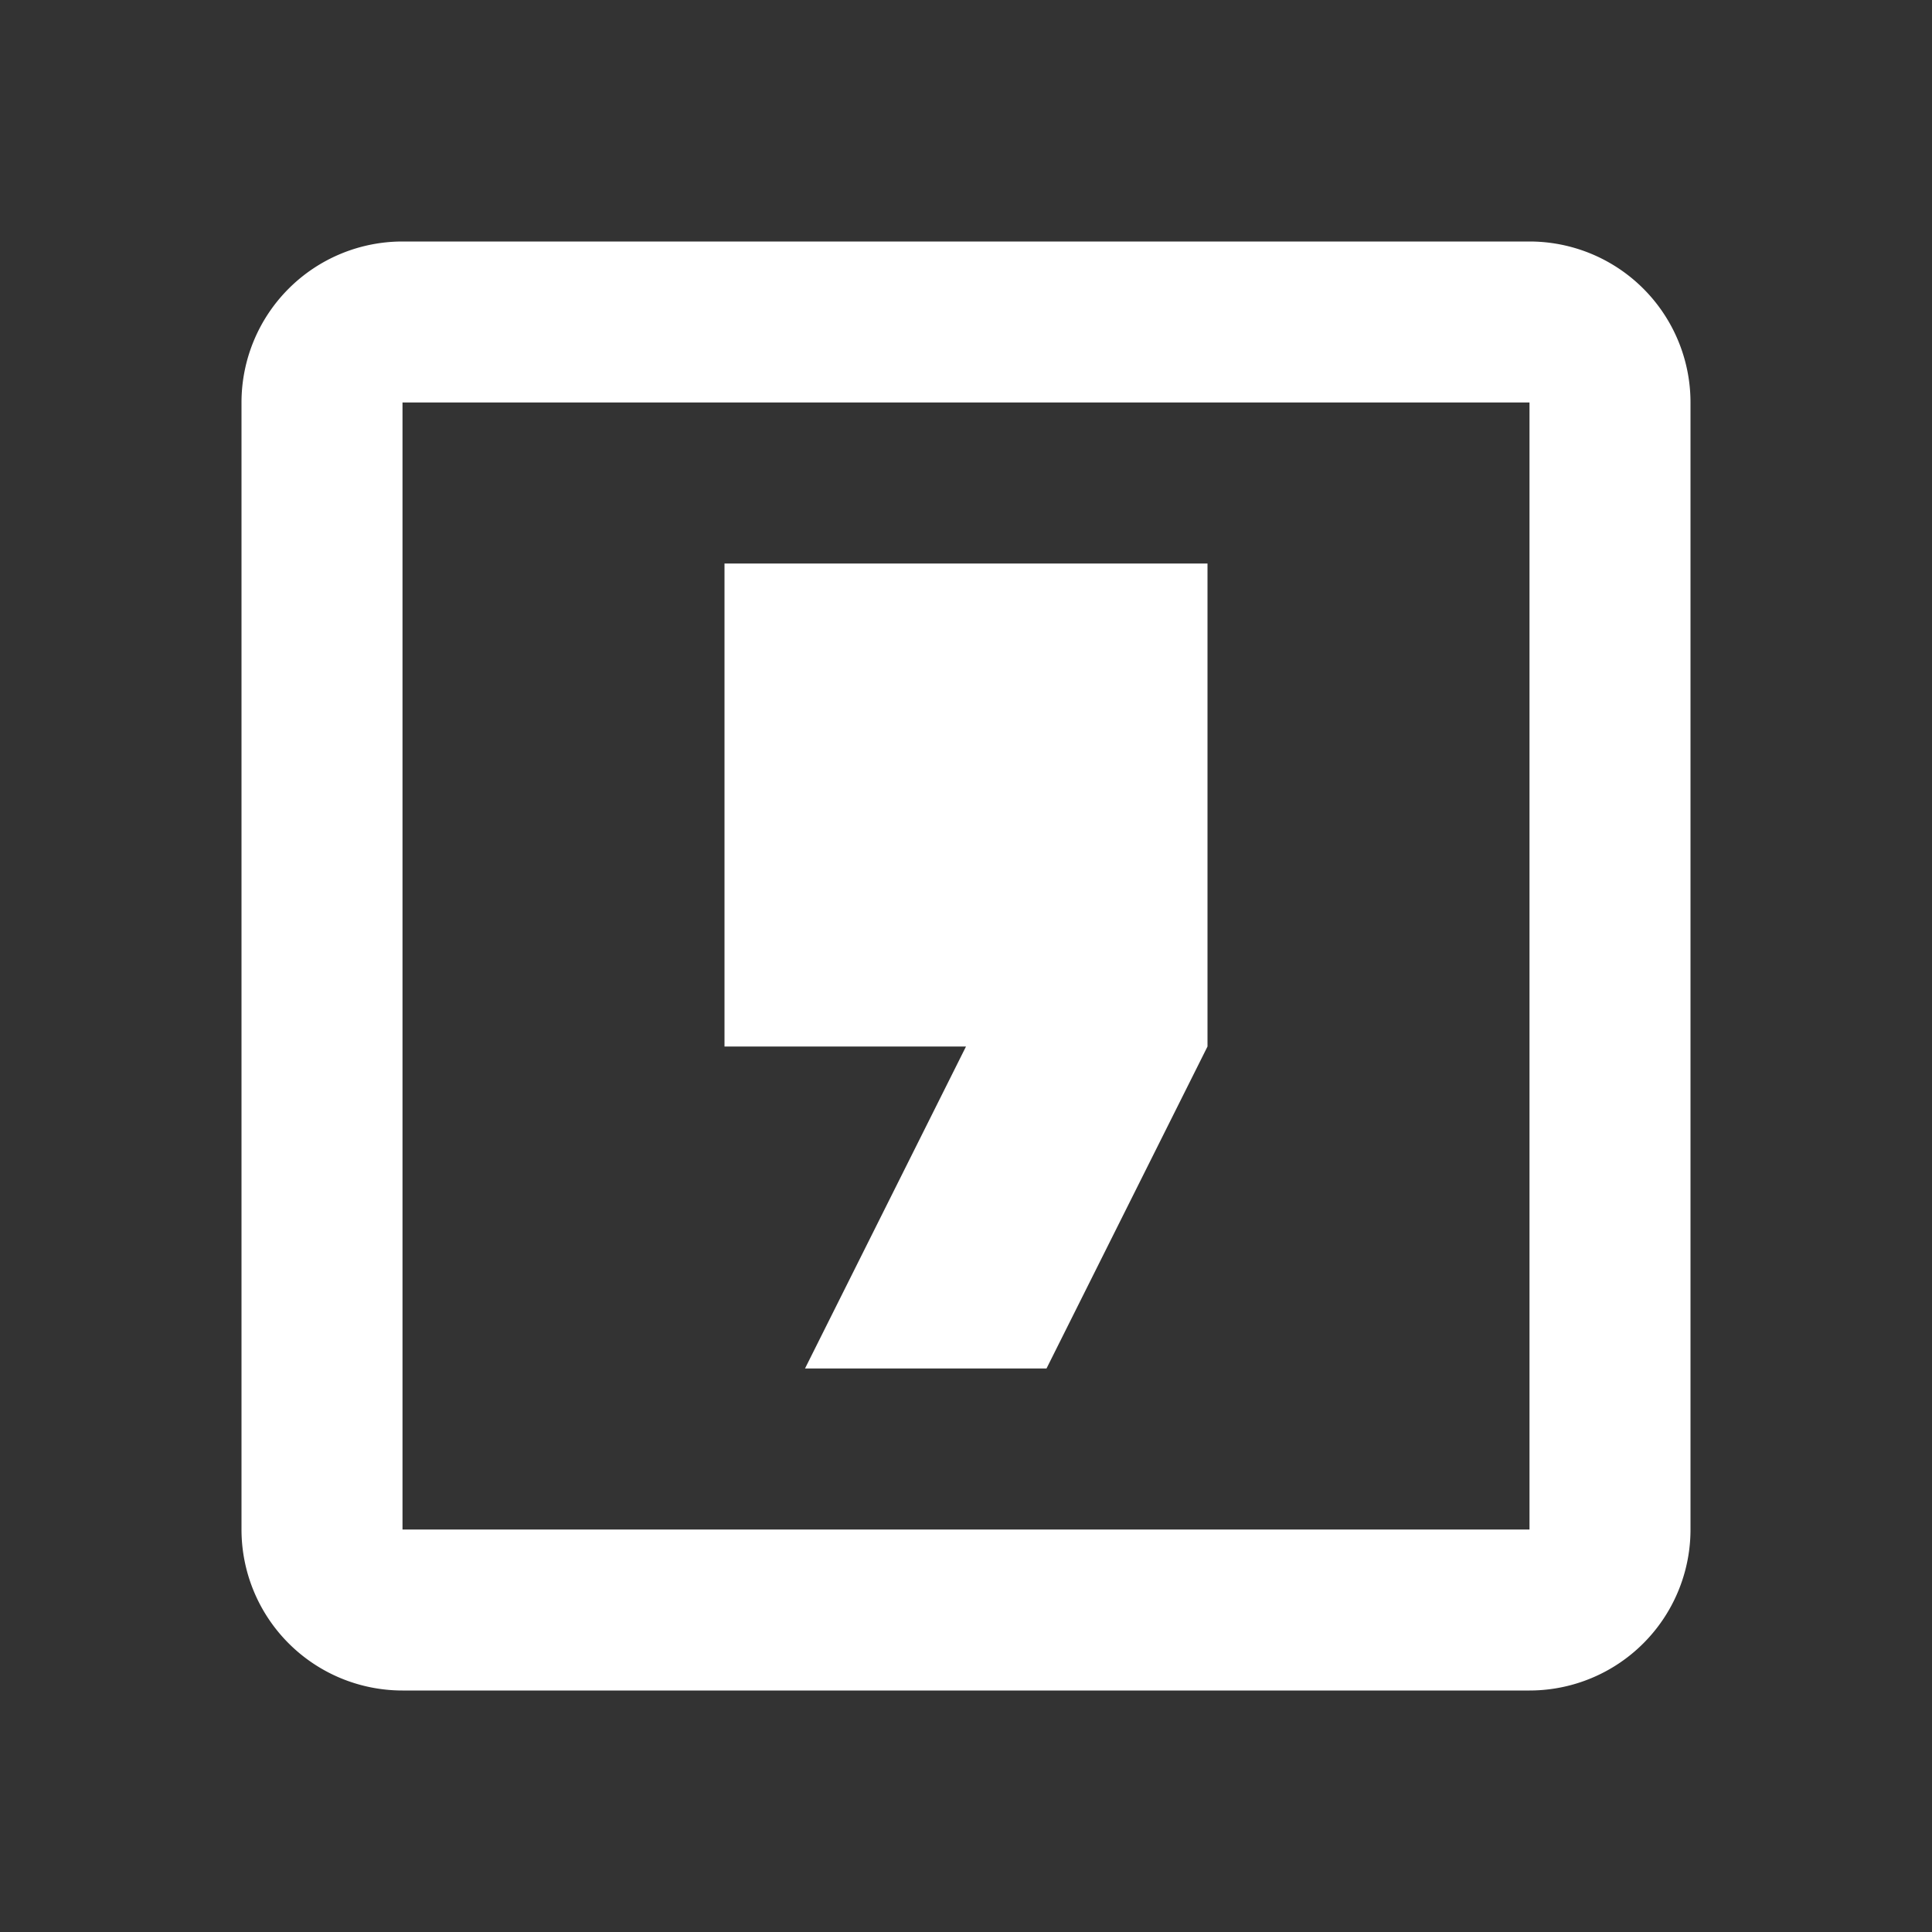 <svg xmlns="http://www.w3.org/2000/svg" fill="white" id="mdi-comma-box-outline" viewBox="0 0 24 24"><rect x="0" y="0" width="24" height="24" fill="#333333" stroke="none"/><path d="M10,17L12,13H9V7H15V13L13,17H10M5,3H19A2,2 0 0,1 21,5V19A2,2 0 0,1 19,21H5A2,2 0 0,1 3,19V5A2,2 0 0,1 5,3M5,5V19H19V5H5Z" /></svg>
